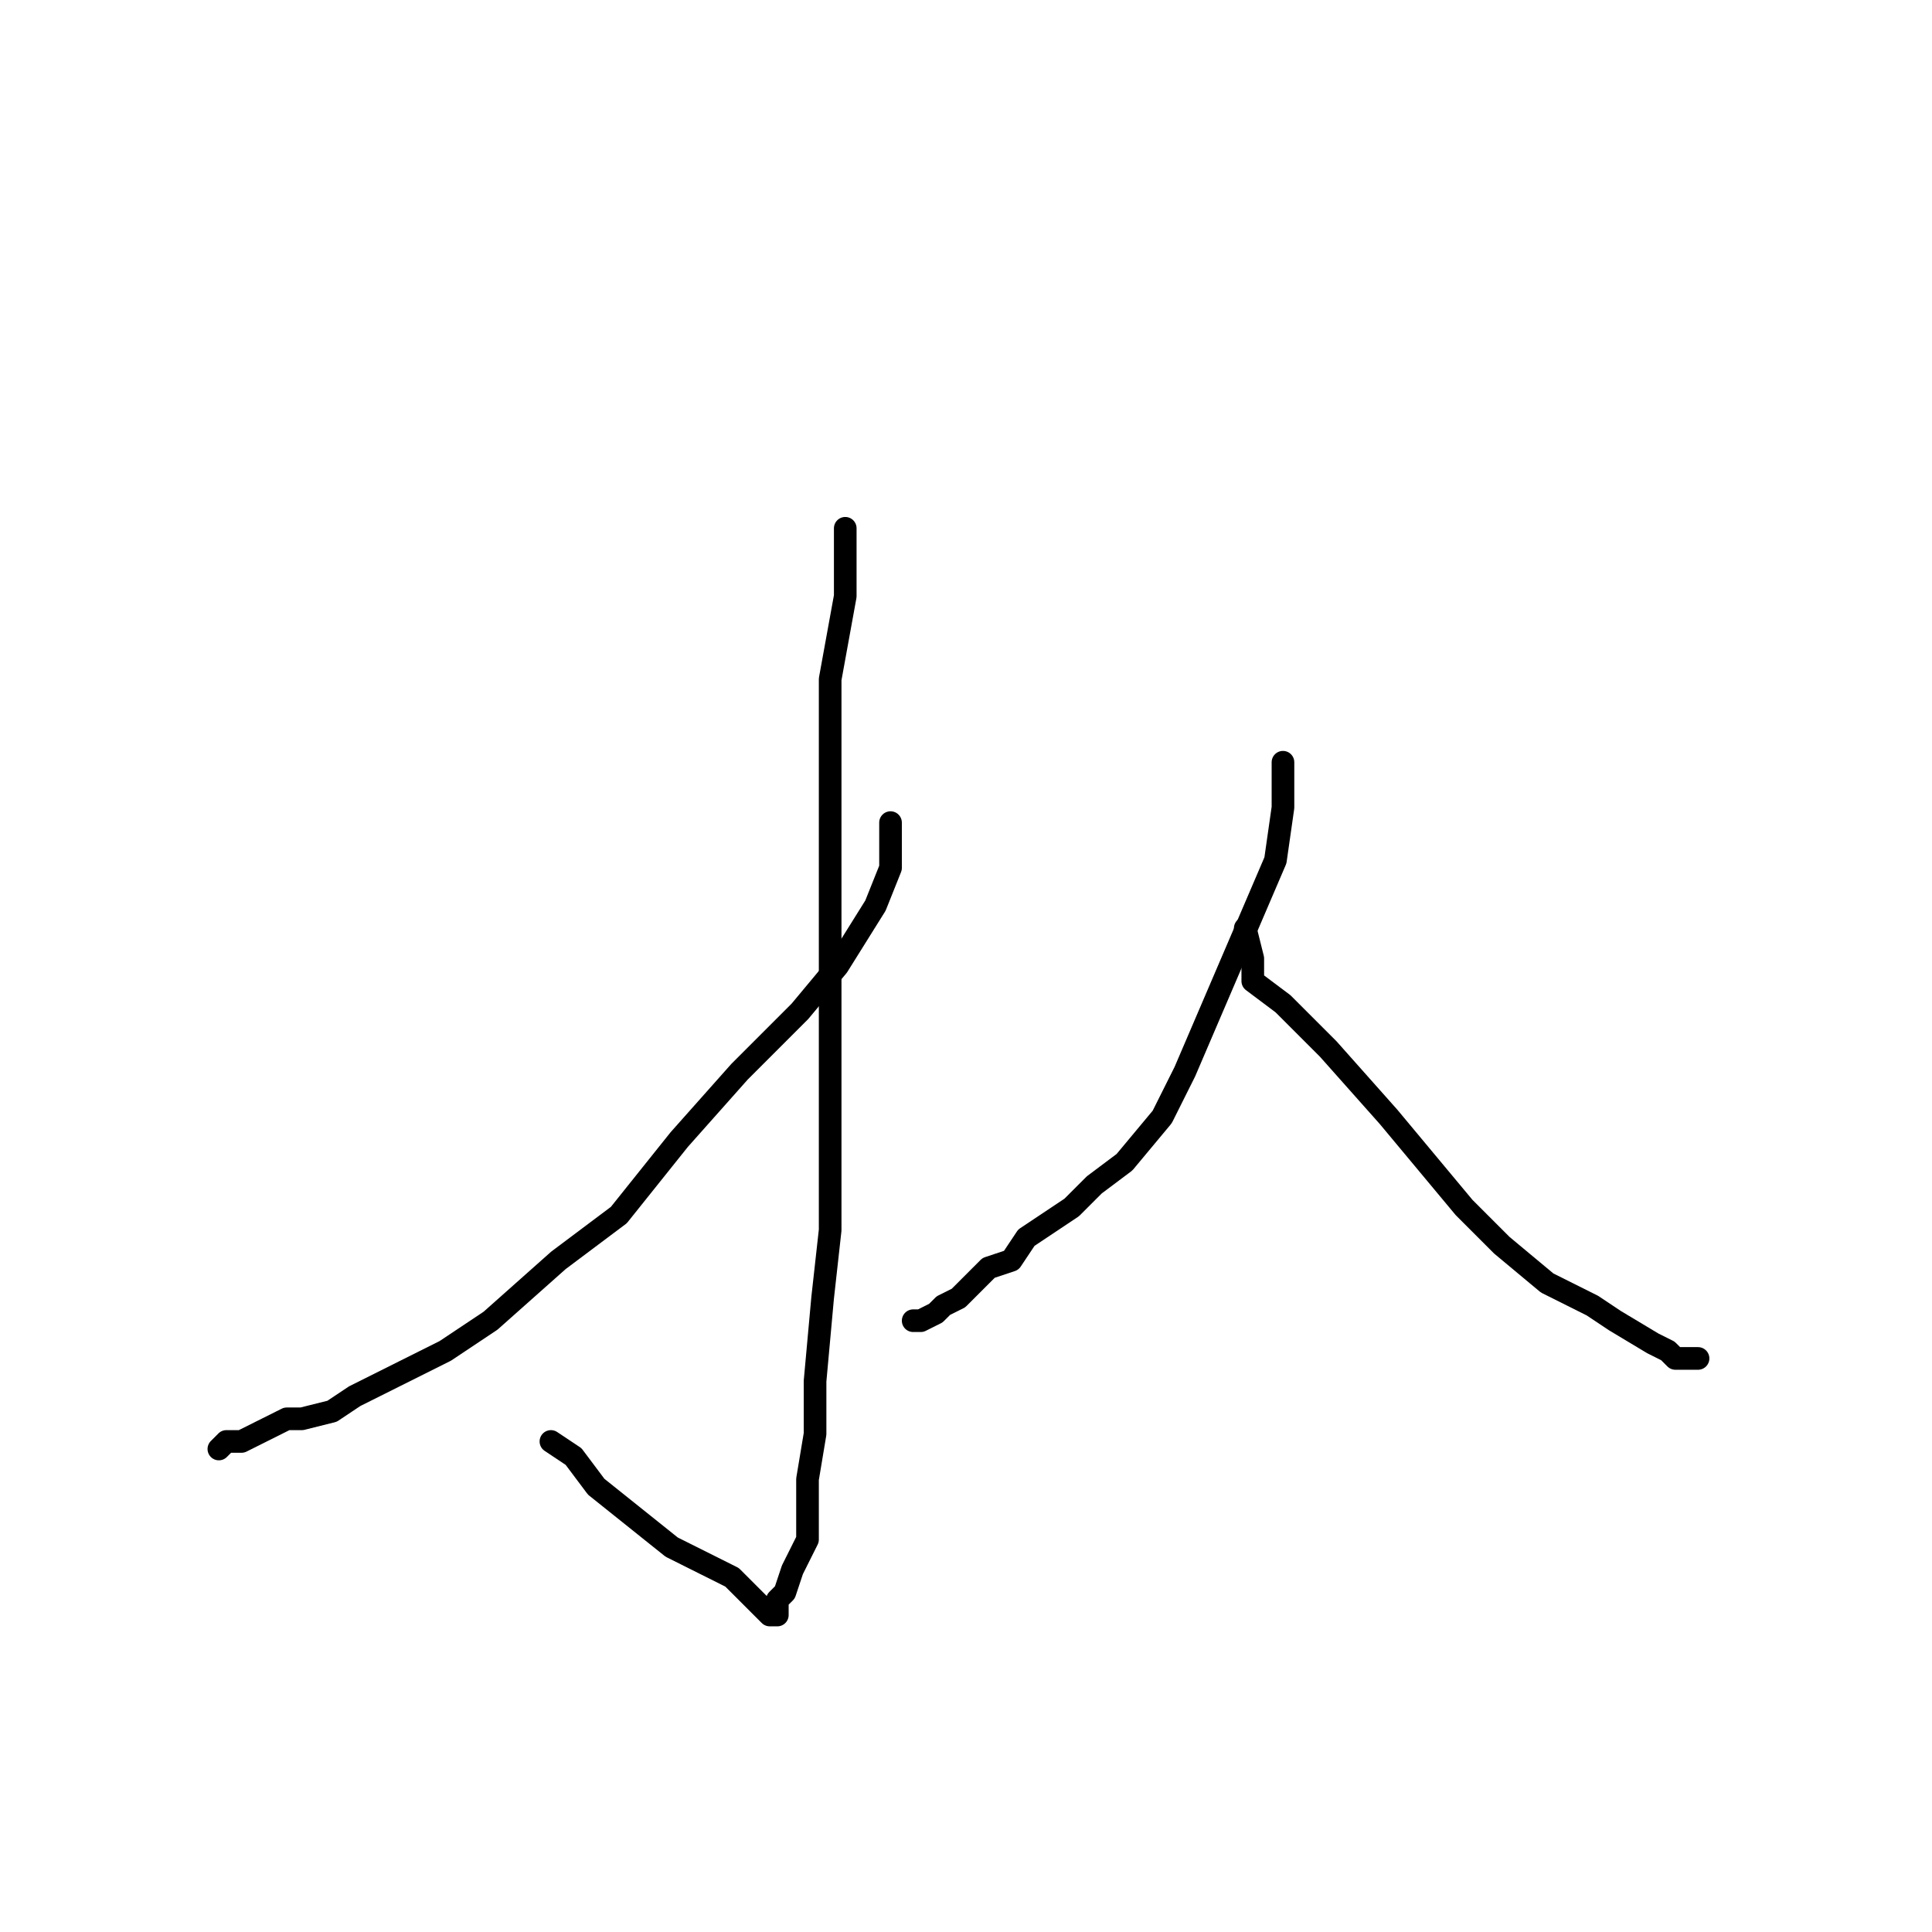 <?xml version="1.0" standalone="no"?>
    <svg width="256" height="256" xmlns="http://www.w3.org/2000/svg" version="1.1">
    <polyline stroke="black" stroke-width="3" stroke-linecap="round" fill="transparent" stroke-linejoin="round" points="112 70 112 72 112 75 112 79 110 90 110 103 110 117 110 139 110 153 110 163 109 172 108 183 108 190 107 196 107 202 107 204 106 206 105 208 104 211 103 212 103 213 103 214 102 214 100 212 97 209 89 205 79 197 76 193 73 191 73 191 73 191 73 191 " />
        <polyline stroke="black" stroke-width="3" stroke-linecap="round" fill="transparent" stroke-linejoin="round" points="118 109 118 112 118 115 116 120 111 128 106 134 98 142 90 151 82 161 74 167 65 175 59 179 55 181 47 185 44 187 40 188 38 188 32 191 30 191 29 192 29 192 " />
        <polyline stroke="black" stroke-width="3" stroke-linecap="round" fill="transparent" stroke-linejoin="round" points="170 101 170 104 170 107 169 114 166 121 163 128 157 142 154 148 149 154 145 157 142 160 136 164 134 167 131 168 127 172 125 173 124 174 122 175 121 175 121 175 " />
        <polyline stroke="black" stroke-width="3" stroke-linecap="round" fill="transparent" stroke-linejoin="round" points="165 123 166 127 166 128 166 130 170 133 176 139 184 148 194 160 199 165 205 170 211 173 214 175 219 178 221 179 222 180 223 180 224 180 225 180 225 180 " />
        </svg>
